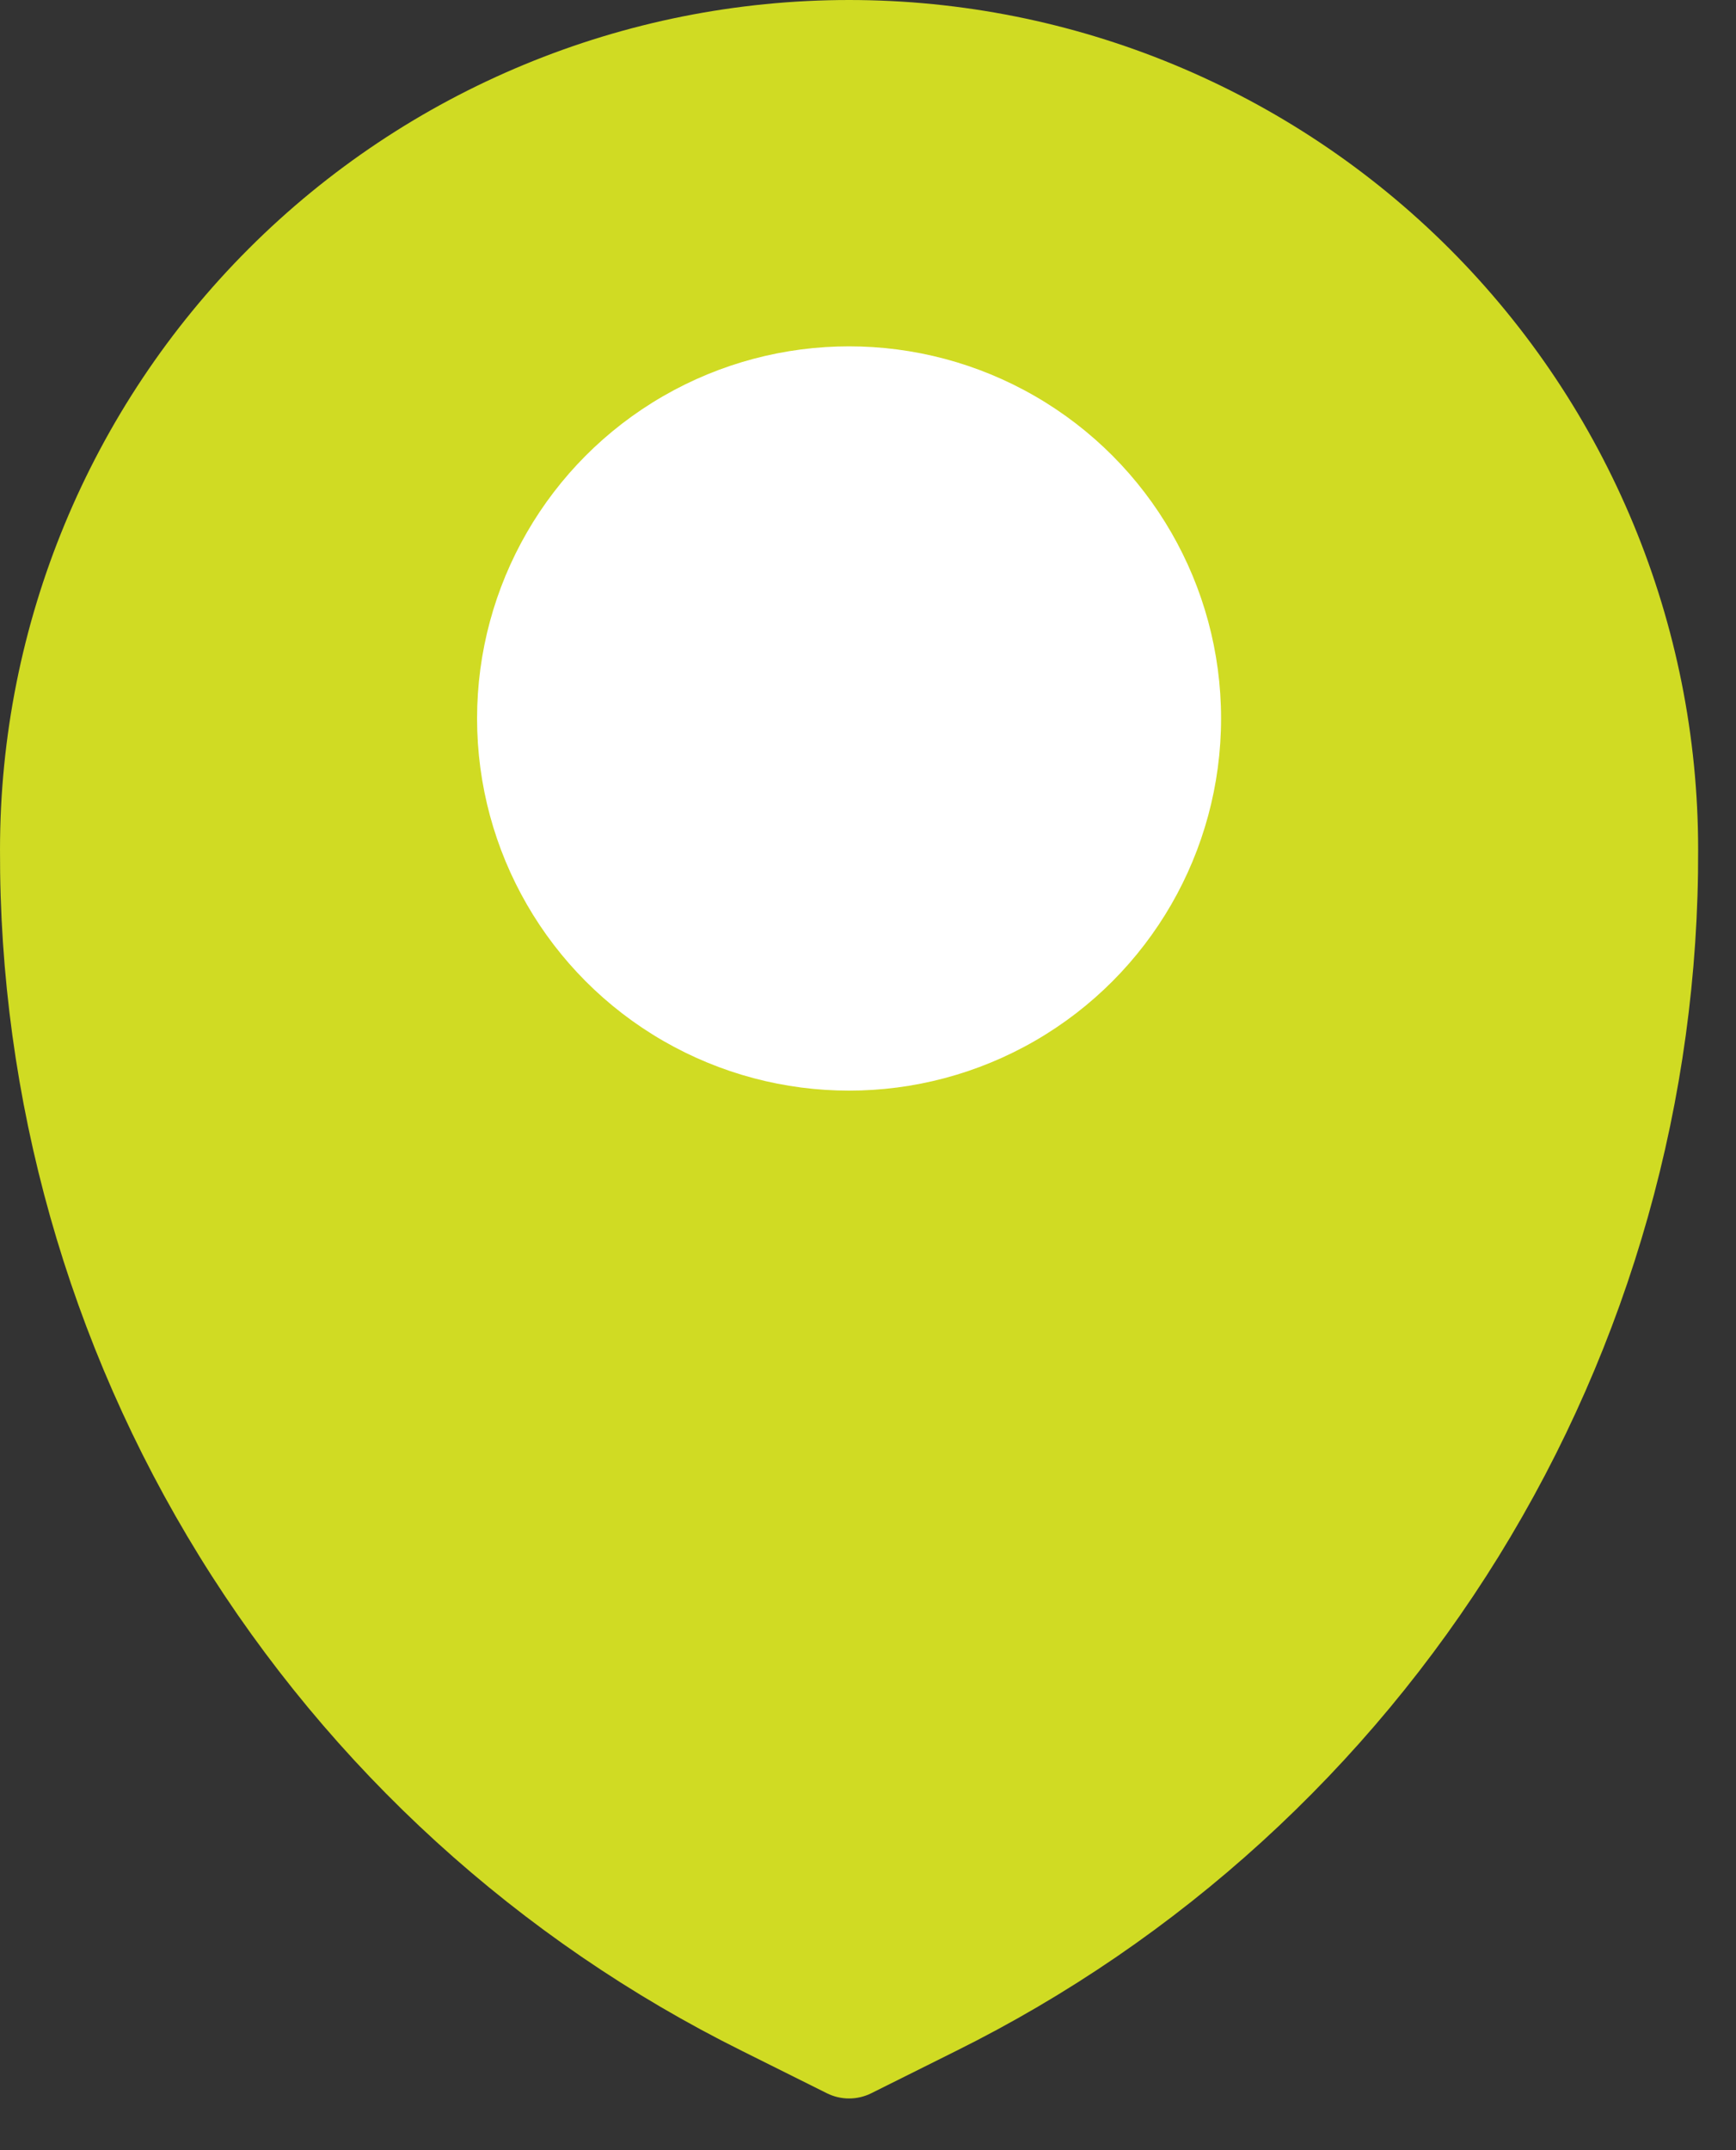 <svg width="21" height="26" viewBox="0 0 21 26" fill="none" xmlns="http://www.w3.org/2000/svg">
<rect x="0" y="0" width="21" height="26" fill="#333333" stroke="none"/>
<path d="M8.98 24.802L10.001 25.311C10.085 25.353 10.177 25.375 10.271 25.375C10.365 25.375 10.457 25.353 10.541 25.311L11.562 24.802C14.267 23.46 16.541 21.388 18.129 18.82C19.716 16.251 20.552 13.29 20.542 10.271C20.542 7.547 19.46 4.934 17.534 3.008C15.607 1.082 12.995 0 10.271 0C7.547 0 4.934 1.082 3.008 3.008C1.082 4.934 8.75913e-05 7.547 8.75913e-05 10.271C-0.01 13.29 0.826 16.251 2.413 18.82C4 21.388 6.275 23.46 8.98 24.802ZM10.271 14.5C11.107 14.5 11.925 14.252 12.62 13.787C13.316 13.323 13.858 12.662 14.178 11.889C14.498 11.117 14.582 10.266 14.419 9.446C14.256 8.625 13.853 7.872 13.261 7.28C12.67 6.689 11.916 6.286 11.096 6.123C10.276 5.96 9.425 6.043 8.652 6.364C7.88 6.684 7.219 7.226 6.755 7.921C6.29 8.617 6.042 9.434 6.042 10.271C6.043 11.392 6.489 12.467 7.282 13.26C8.075 14.053 9.15 14.499 10.271 14.5Z" fill="#D0DB23"/>
<circle cx="10.271" cy="8.688" r="4.5" fill="white"/>
</svg>
